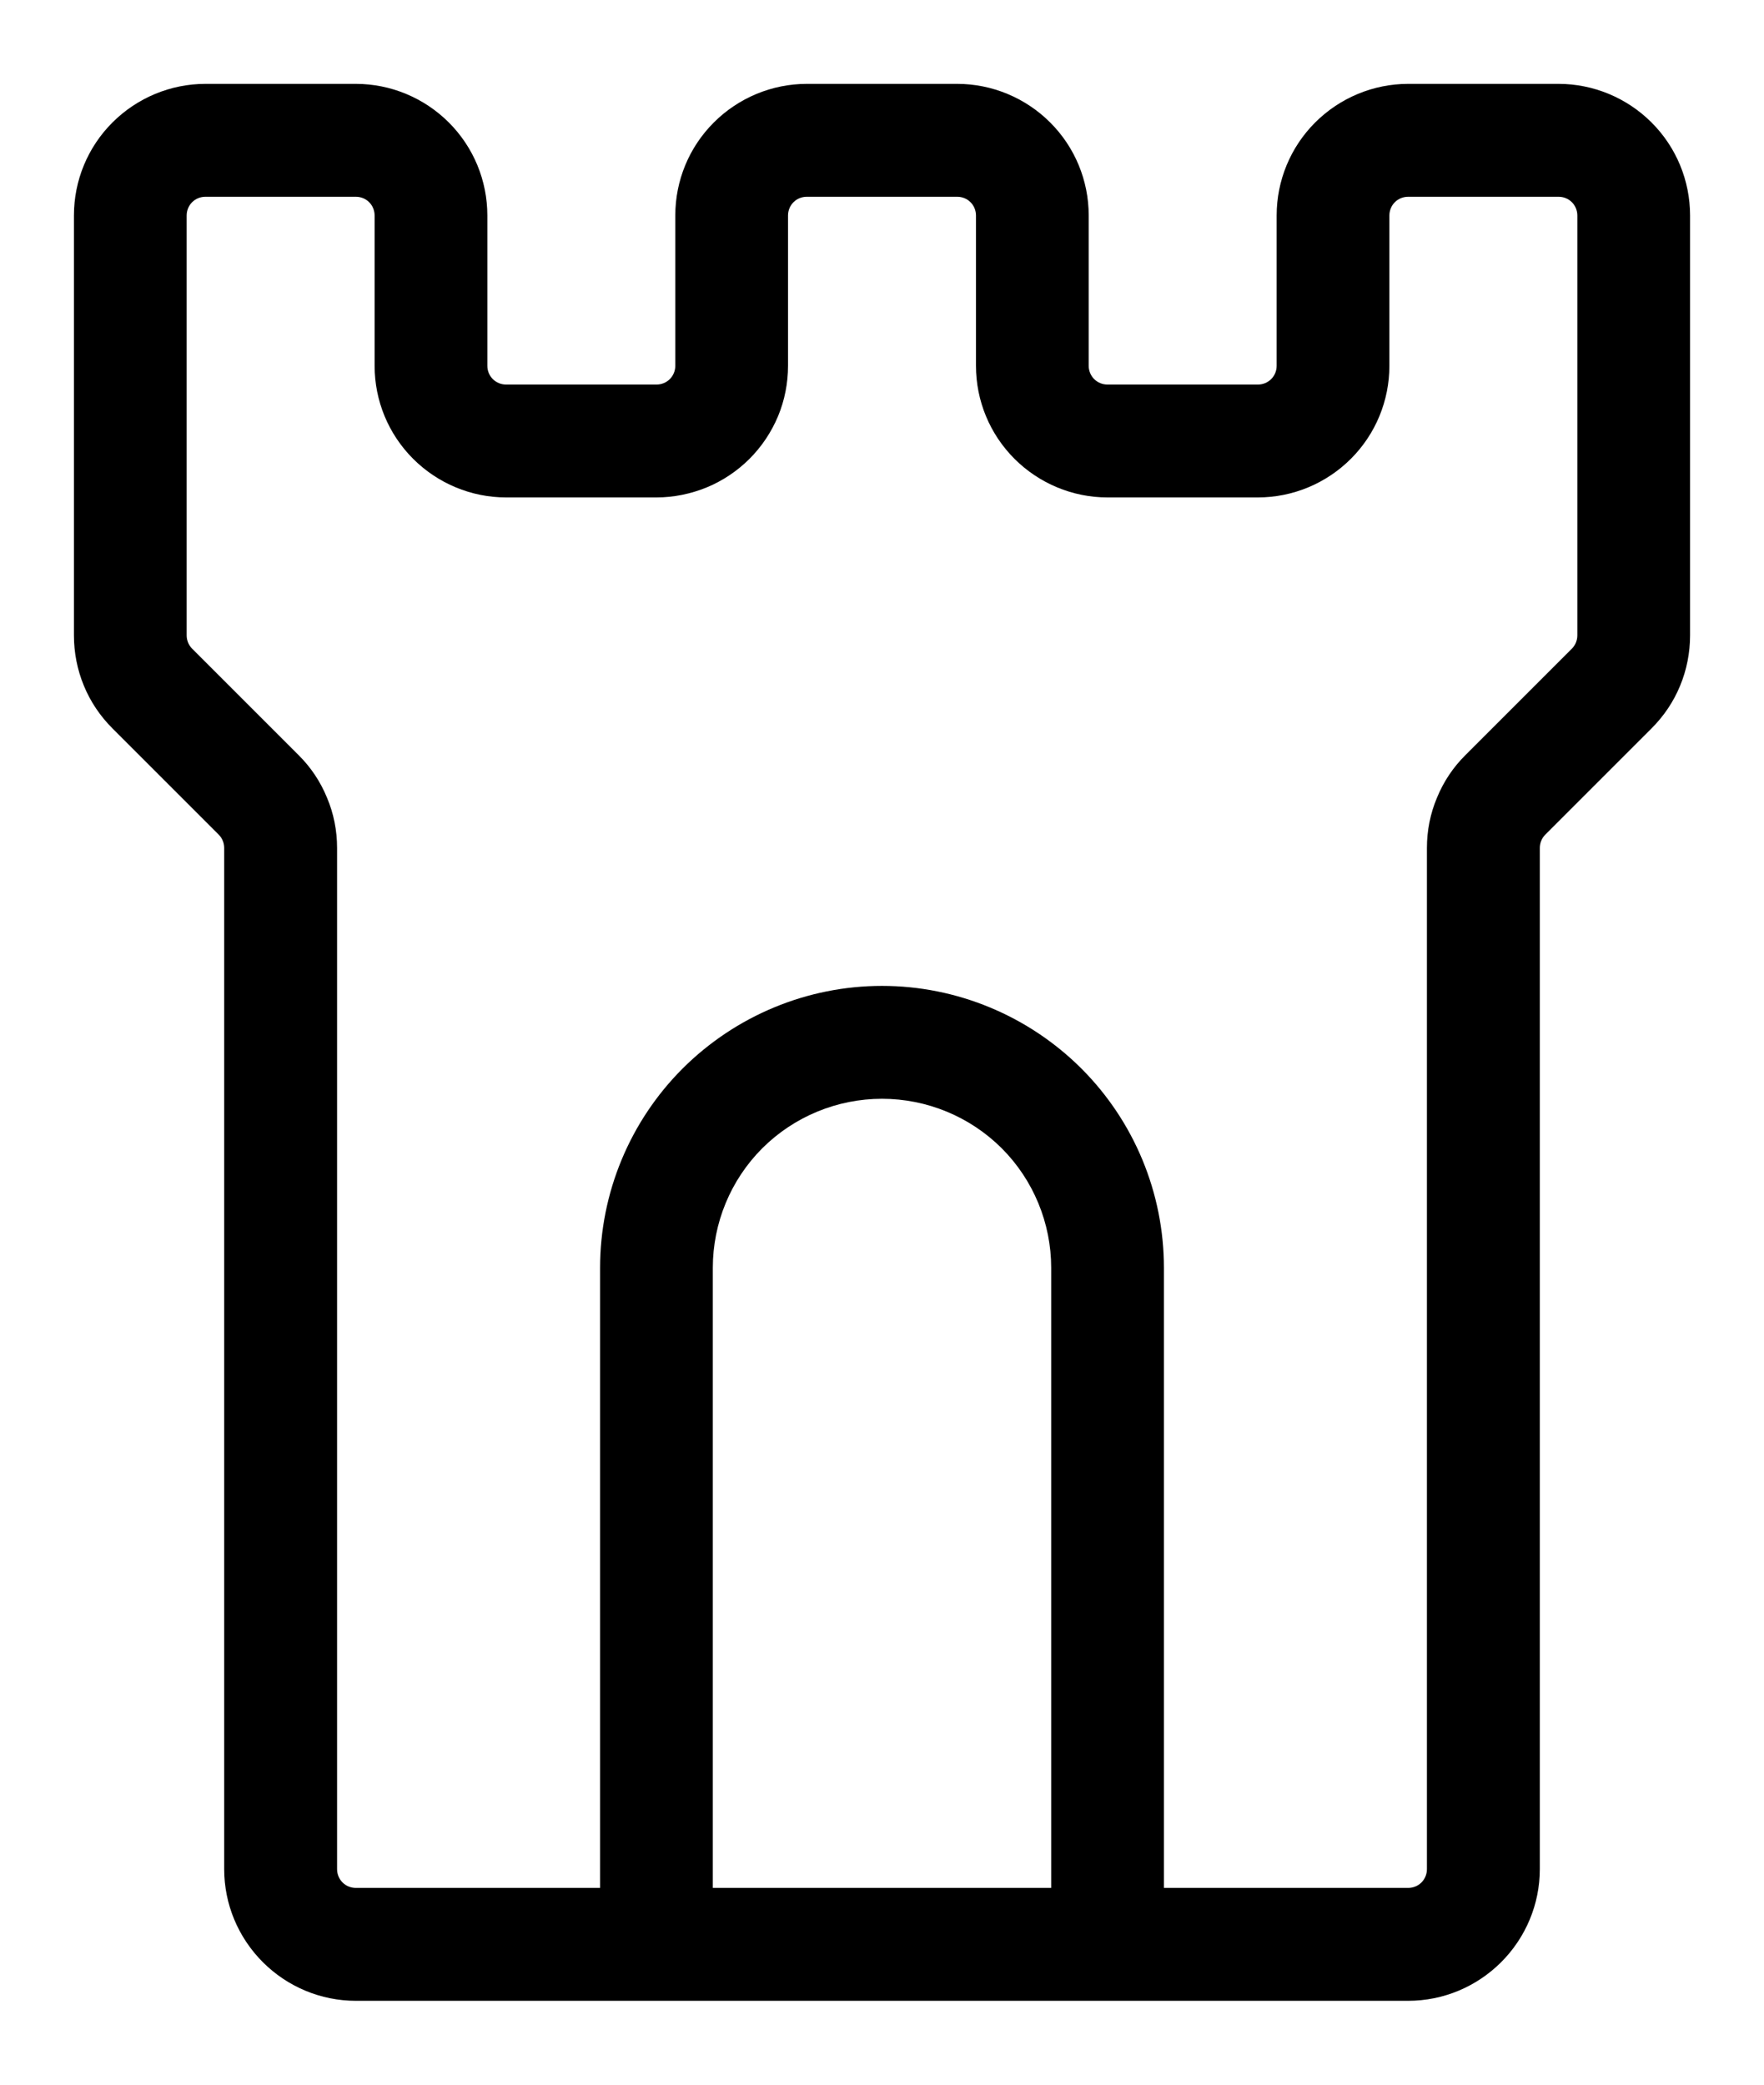 <svg width="11" height="13" viewBox="0 0 11 13" fill="none" xmlns="http://www.w3.org/2000/svg">
<path d="M9.719 0.523H8.781C8.564 0.523 8.355 0.61 8.201 0.764C8.047 0.918 7.961 1.126 7.961 1.344V2.281C7.961 2.312 7.949 2.342 7.927 2.364C7.905 2.386 7.875 2.398 7.844 2.398H6.906C6.875 2.398 6.845 2.386 6.823 2.364C6.801 2.342 6.789 2.312 6.789 2.281V1.344C6.789 1.126 6.703 0.918 6.549 0.764C6.395 0.61 6.186 0.523 5.969 0.523H5.031C4.814 0.523 4.605 0.61 4.451 0.764C4.297 0.918 4.211 1.126 4.211 1.344V2.281C4.211 2.312 4.199 2.342 4.177 2.364C4.155 2.386 4.125 2.398 4.094 2.398H3.156C3.125 2.398 3.095 2.386 3.073 2.364C3.051 2.342 3.039 2.312 3.039 2.281V1.344C3.039 1.126 2.953 0.918 2.799 0.764C2.645 0.61 2.436 0.523 2.219 0.523H1.281C1.064 0.523 0.855 0.61 0.701 0.764C0.547 0.918 0.461 1.126 0.461 1.344V3.962C0.461 4.07 0.482 4.177 0.523 4.276C0.564 4.376 0.625 4.466 0.701 4.542L1.364 5.205C1.386 5.227 1.398 5.257 1.398 5.288V11.656C1.398 11.874 1.485 12.082 1.639 12.236C1.793 12.39 2.001 12.477 2.219 12.477H8.781C8.999 12.477 9.207 12.39 9.361 12.236C9.515 12.082 9.602 11.874 9.602 11.656V5.288C9.602 5.257 9.614 5.227 9.636 5.205L10.299 4.542C10.375 4.466 10.436 4.376 10.477 4.276C10.518 4.177 10.539 4.07 10.539 3.962V1.344C10.539 1.126 10.453 0.918 10.299 0.764C10.145 0.61 9.936 0.523 9.719 0.523ZM6.555 11.773H4.445V7.906C4.445 7.627 4.556 7.358 4.754 7.16C4.952 6.963 5.22 6.852 5.5 6.852C5.78 6.852 6.048 6.963 6.246 7.16C6.444 7.358 6.555 7.627 6.555 7.906V11.773ZM9.836 3.962C9.836 3.993 9.824 4.023 9.802 4.045L9.139 4.708C9.062 4.784 9.002 4.874 8.961 4.974C8.919 5.073 8.898 5.18 8.898 5.288V11.656C8.898 11.687 8.886 11.717 8.864 11.739C8.842 11.761 8.812 11.773 8.781 11.773H7.258V7.906C7.258 7.44 7.073 6.993 6.743 6.663C6.413 6.334 5.966 6.148 5.5 6.148C5.034 6.148 4.587 6.334 4.257 6.663C3.927 6.993 3.742 7.44 3.742 7.906V11.773H2.219C2.188 11.773 2.158 11.761 2.136 11.739C2.114 11.717 2.102 11.687 2.102 11.656V5.288C2.102 5.18 2.081 5.073 2.039 4.974C1.998 4.874 1.938 4.784 1.861 4.708L1.198 4.045C1.176 4.023 1.164 3.993 1.164 3.962V1.344C1.164 1.313 1.176 1.283 1.198 1.261C1.22 1.239 1.25 1.227 1.281 1.227H2.219C2.25 1.227 2.28 1.239 2.302 1.261C2.324 1.283 2.336 1.313 2.336 1.344V2.281C2.336 2.499 2.422 2.707 2.576 2.861C2.73 3.015 2.939 3.102 3.156 3.102H4.094C4.201 3.102 4.308 3.08 4.408 3.039C4.507 2.998 4.598 2.937 4.674 2.861C4.75 2.785 4.81 2.695 4.852 2.595C4.893 2.496 4.914 2.389 4.914 2.281V1.344C4.914 1.313 4.926 1.283 4.948 1.261C4.97 1.239 5 1.227 5.031 1.227H5.969C6 1.227 6.03 1.239 6.052 1.261C6.074 1.283 6.086 1.313 6.086 1.344V2.281C6.086 2.499 6.172 2.707 6.326 2.861C6.48 3.015 6.689 3.102 6.906 3.102H7.844C8.061 3.102 8.27 3.015 8.424 2.861C8.578 2.707 8.664 2.499 8.664 2.281V1.344C8.664 1.313 8.676 1.283 8.698 1.261C8.72 1.239 8.75 1.227 8.781 1.227H9.719C9.75 1.227 9.78 1.239 9.802 1.261C9.824 1.283 9.836 1.313 9.836 1.344V3.962Z" fill="black"/>
</svg>
